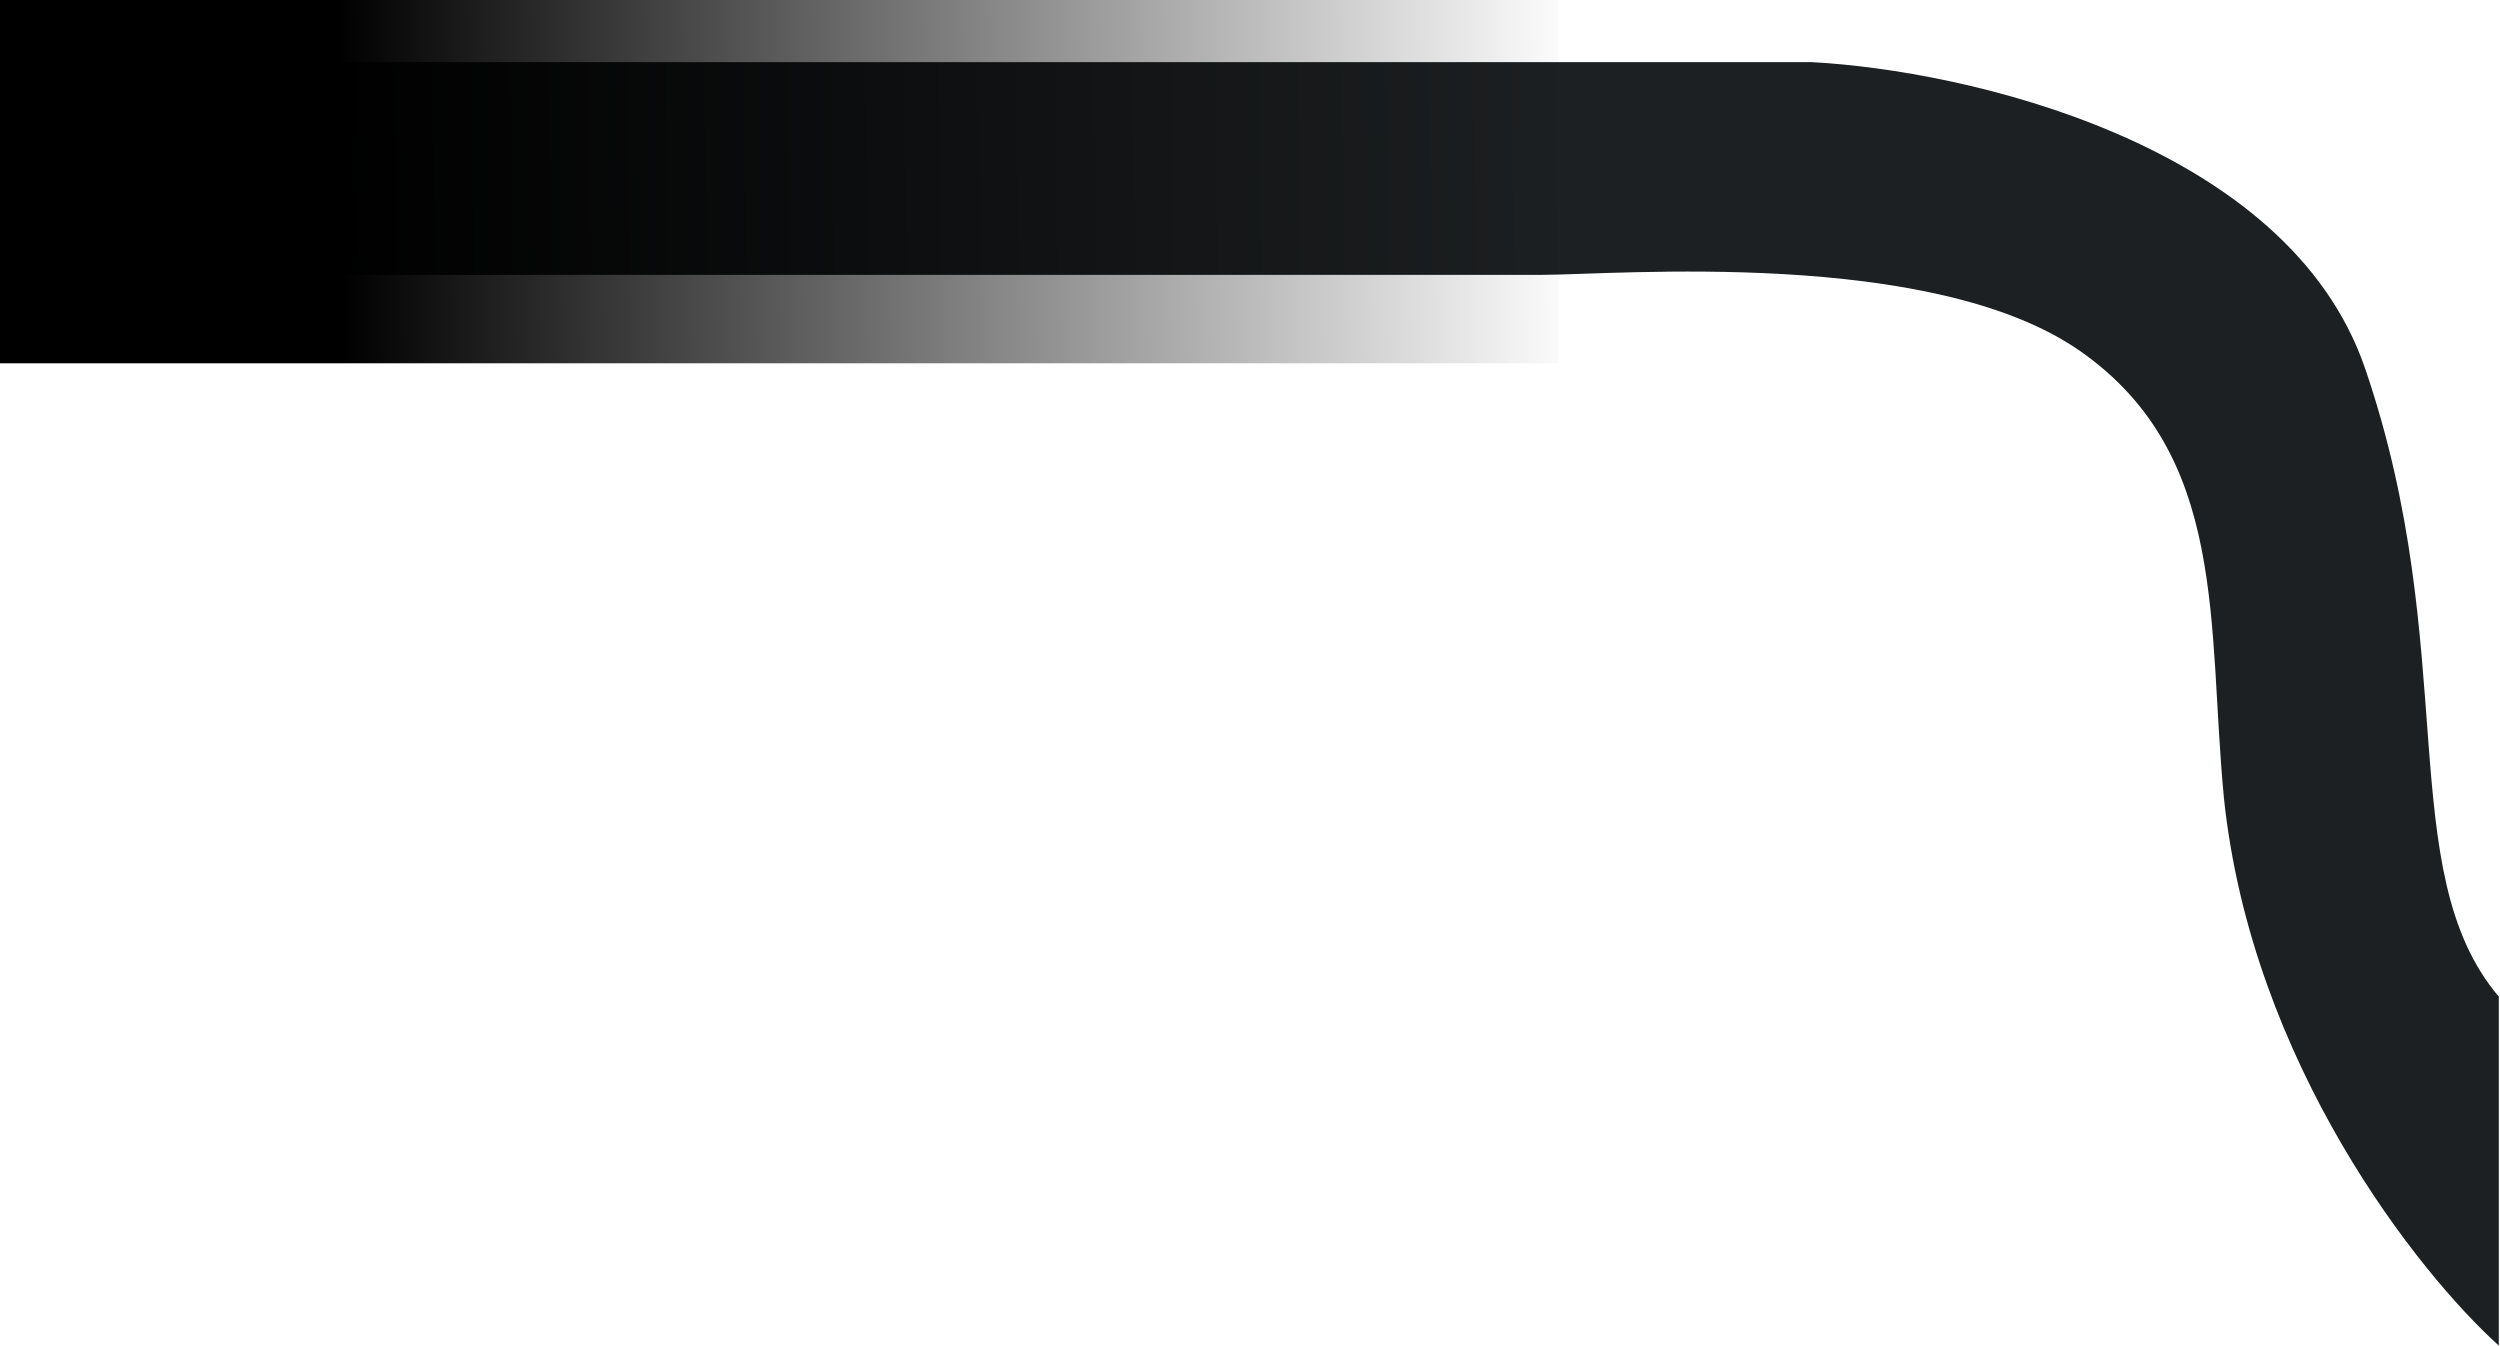 <svg width="1046" height="563" viewBox="0 0 1046 563" fill="none" xmlns="http://www.w3.org/2000/svg">
<path d="M930.5 334C942.1 444.8 1012 532.833 1045.5 563V417C1001 364.5 1030 272 989.5 154C957.1 59.6 821.667 29.333 758 26H20V115H645C676 115 808.5 103.5 870.5 147C932.5 190.5 923.5 261.5 930.5 334Z" fill="#1D2022"/>
<rect width="652" height="152" fill="url(#paint0_linear)"/>
<defs>
<linearGradient id="paint0_linear" x1="142" y1="76" x2="660.5" y2="67.5" gradientUnits="userSpaceOnUse">
<stop/>
<stop offset="1" stop-opacity="0"/>
</linearGradient>
</defs>
</svg>
